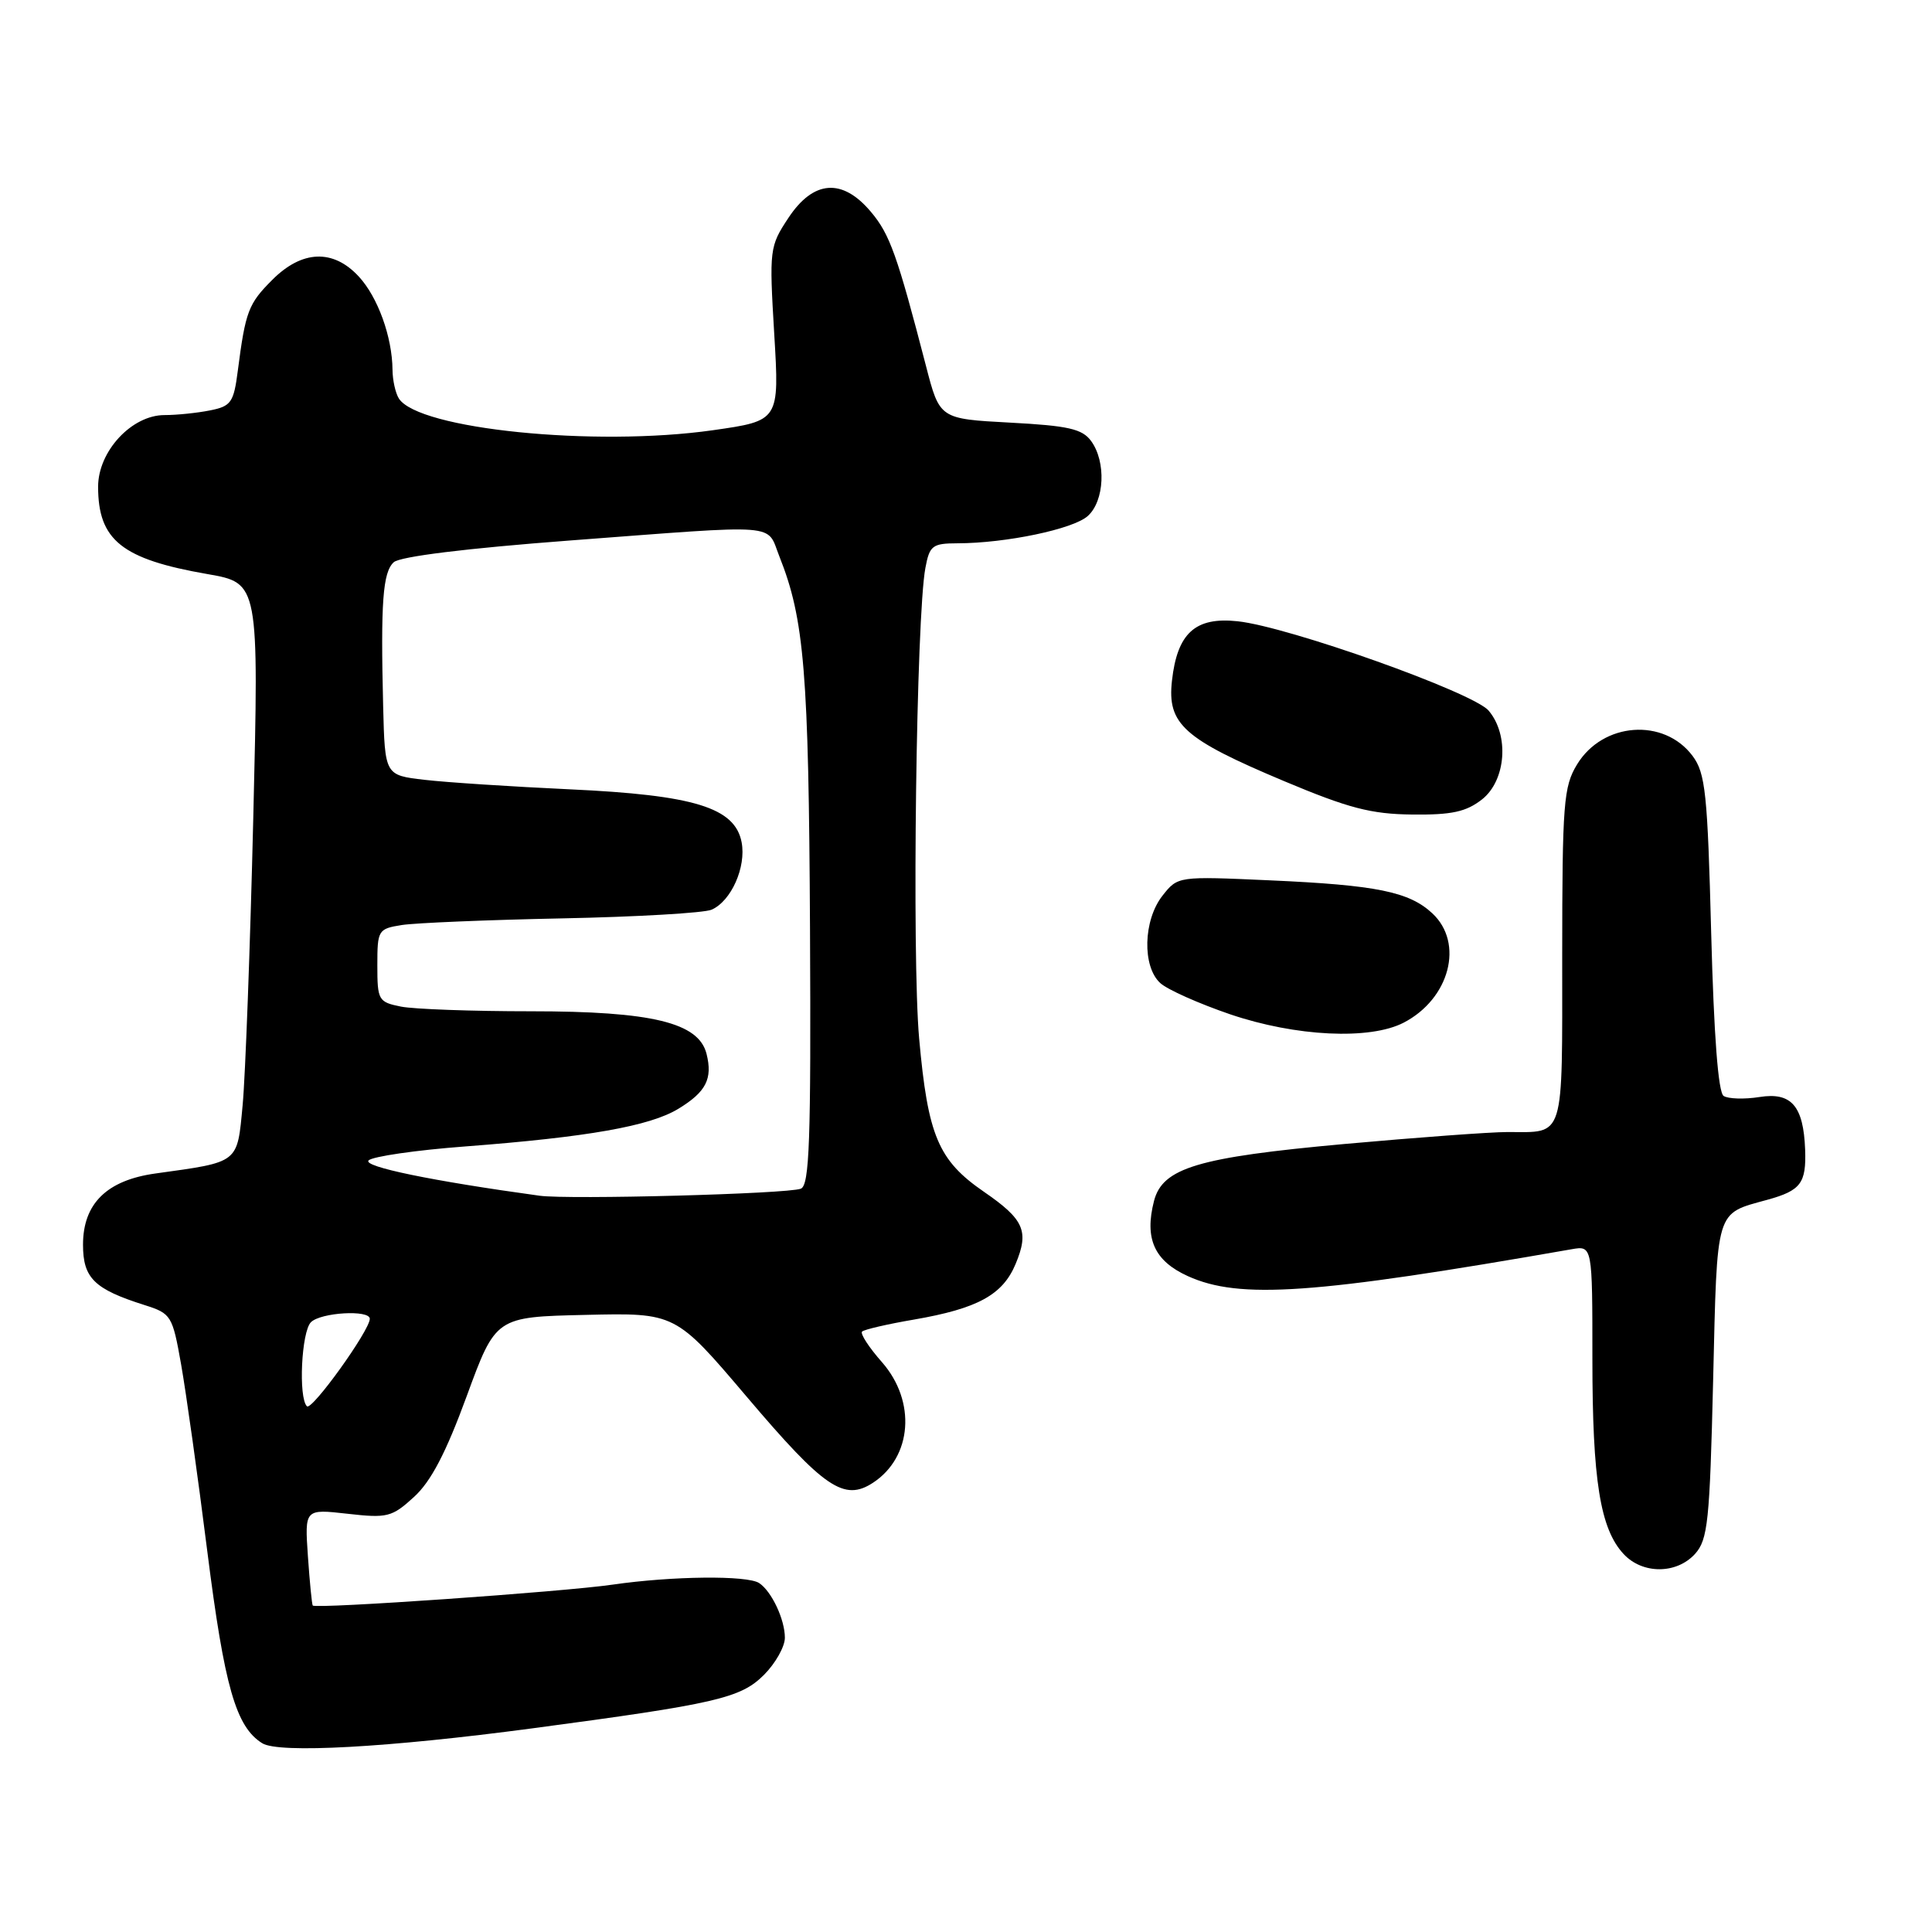 <?xml version="1.0" encoding="UTF-8" standalone="no"?>
<!DOCTYPE svg PUBLIC "-//W3C//DTD SVG 1.1//EN" "http://www.w3.org/Graphics/SVG/1.1/DTD/svg11.dtd" >
<svg xmlns="http://www.w3.org/2000/svg" xmlns:xlink="http://www.w3.org/1999/xlink" version="1.1" viewBox="0 0 256 256">
 <g >
 <path fill="currentColor"
d=" M 70.50 229.02 C 94.90 225.77 98.13 225.02 101.22 221.94 C 102.75 220.41 104.00 218.19 104.00 217.01 C 104.00 214.59 102.25 210.87 100.60 209.77 C 99.04 208.72 89.06 208.83 81.19 209.97 C 74.61 210.93 41.85 213.21 41.44 212.74 C 41.33 212.61 41.04 209.67 40.80 206.22 C 40.37 199.94 40.37 199.94 46.04 200.58 C 51.32 201.18 51.93 201.03 54.85 198.36 C 57.10 196.32 59.09 192.51 61.84 185.00 C 65.69 174.50 65.69 174.50 77.60 174.23 C 89.50 173.95 89.50 173.95 98.94 185.07 C 109.22 197.19 111.85 198.98 115.68 196.47 C 120.87 193.07 121.42 185.69 116.87 180.50 C 115.14 178.54 113.95 176.71 114.23 176.44 C 114.50 176.17 117.59 175.45 121.11 174.85 C 129.55 173.39 132.86 171.58 134.57 167.49 C 136.39 163.13 135.71 161.59 130.38 157.92 C 124.32 153.75 122.95 150.50 121.79 137.59 C 120.82 126.67 121.41 81.66 122.62 75.25 C 123.17 72.29 123.55 72.00 126.86 71.99 C 133.28 71.98 142.22 70.11 144.14 68.37 C 146.36 66.37 146.59 61.19 144.58 58.44 C 143.41 56.83 141.56 56.41 133.84 56.00 C 124.51 55.50 124.51 55.50 122.70 48.50 C 118.89 33.81 117.91 31.04 115.40 28.07 C 111.62 23.57 107.79 23.85 104.47 28.87 C 101.97 32.65 101.92 33.03 102.59 44.25 C 103.28 55.75 103.28 55.75 94.44 57.01 C 78.80 59.23 55.43 56.87 52.85 52.80 C 52.40 52.08 52.02 50.38 52.01 49.00 C 51.97 44.64 50.06 39.36 47.54 36.64 C 44.15 32.97 40.02 33.13 36.08 37.08 C 32.91 40.25 32.53 41.24 31.51 49.13 C 30.97 53.33 30.62 53.83 27.83 54.38 C 26.14 54.72 23.42 55.00 21.80 55.00 C 17.45 55.00 13.00 59.80 13.00 64.49 C 13.00 71.58 16.15 74.10 27.50 76.07 C 34.31 77.26 34.31 77.26 33.56 108.38 C 33.15 125.50 32.51 142.62 32.15 146.44 C 31.42 154.21 31.76 153.94 20.62 155.49 C 14.16 156.38 11.00 159.48 11.00 164.93 C 11.00 169.36 12.49 170.82 19.16 172.93 C 22.69 174.05 22.85 174.31 24.00 180.80 C 24.65 184.48 26.22 195.63 27.47 205.57 C 29.74 223.52 31.26 228.82 34.75 230.99 C 36.95 232.36 51.44 231.56 70.50 229.02 Z  M 224.60 205.90 C 226.30 204.01 226.55 201.63 227.00 182.86 C 227.55 159.87 227.24 160.90 234.21 158.97 C 238.62 157.75 239.35 156.77 239.19 152.33 C 238.97 146.54 237.37 144.69 233.15 145.36 C 231.14 145.68 229.00 145.61 228.39 145.22 C 227.67 144.75 227.10 137.22 226.74 123.62 C 226.26 105.12 225.98 102.45 224.28 100.17 C 220.49 95.09 212.38 95.68 208.97 101.29 C 207.18 104.22 207.01 106.42 207.00 126.64 C 207.00 151.33 207.41 150.00 199.75 150.00 C 197.49 150.00 187.74 150.72 178.08 151.59 C 158.73 153.35 154.04 154.75 152.91 159.14 C 151.63 164.13 152.95 167.07 157.39 169.09 C 164.24 172.20 174.08 171.51 208.25 165.53 C 211.00 165.05 211.00 165.05 211.00 180.08 C 211.00 196.14 212.03 202.58 215.14 205.92 C 217.64 208.61 222.15 208.60 224.60 205.90 Z  M 185.99 135.51 C 192.09 132.35 194.03 124.97 189.79 121.02 C 186.72 118.16 182.40 117.28 168.28 116.65 C 156.07 116.10 156.07 116.10 154.03 118.69 C 151.48 121.94 151.33 128.08 153.75 130.27 C 154.71 131.14 158.88 132.99 163.00 134.40 C 171.69 137.35 181.50 137.83 185.99 135.51 Z  M 196.37 105.93 C 199.56 103.42 200.01 97.41 197.25 94.16 C 195.20 91.75 170.71 83.03 163.98 82.32 C 158.38 81.72 155.99 83.89 155.29 90.21 C 154.65 95.95 156.84 97.91 170.14 103.50 C 178.69 107.09 181.66 107.87 187.12 107.93 C 192.37 107.99 194.27 107.57 196.37 105.93 Z  M 40.67 186.34 C 39.52 185.19 39.94 176.46 41.20 175.20 C 42.50 173.90 49.00 173.52 49.00 174.75 C 48.99 176.30 41.31 186.98 40.67 186.34 Z  M 71.50 158.44 C 57.28 156.49 48.02 154.58 48.84 153.76 C 49.36 153.24 55.12 152.40 61.64 151.91 C 77.90 150.67 86.10 149.22 89.87 146.93 C 93.56 144.69 94.45 142.95 93.62 139.64 C 92.58 135.50 86.41 134.00 70.34 134.00 C 62.59 134.00 54.84 133.72 53.13 133.38 C 50.14 132.78 50.00 132.53 50.00 127.92 C 50.00 123.24 50.10 123.07 53.25 122.57 C 55.04 122.29 64.60 121.89 74.50 121.69 C 84.40 121.49 93.30 120.97 94.29 120.54 C 96.89 119.40 98.89 114.90 98.27 111.61 C 97.39 107.01 92.01 105.35 75.50 104.59 C 67.80 104.23 59.14 103.67 56.25 103.33 C 51.00 102.72 51.00 102.72 50.77 93.61 C 50.43 79.79 50.72 75.84 52.17 74.50 C 53.00 73.74 61.76 72.66 75.50 71.62 C 103.89 69.48 101.50 69.29 103.28 73.75 C 106.58 82.04 107.16 89.11 107.33 123.03 C 107.47 151.22 107.26 157.07 106.11 157.51 C 104.31 158.20 75.43 158.97 71.50 158.44 Z "/>
</g>
</svg>